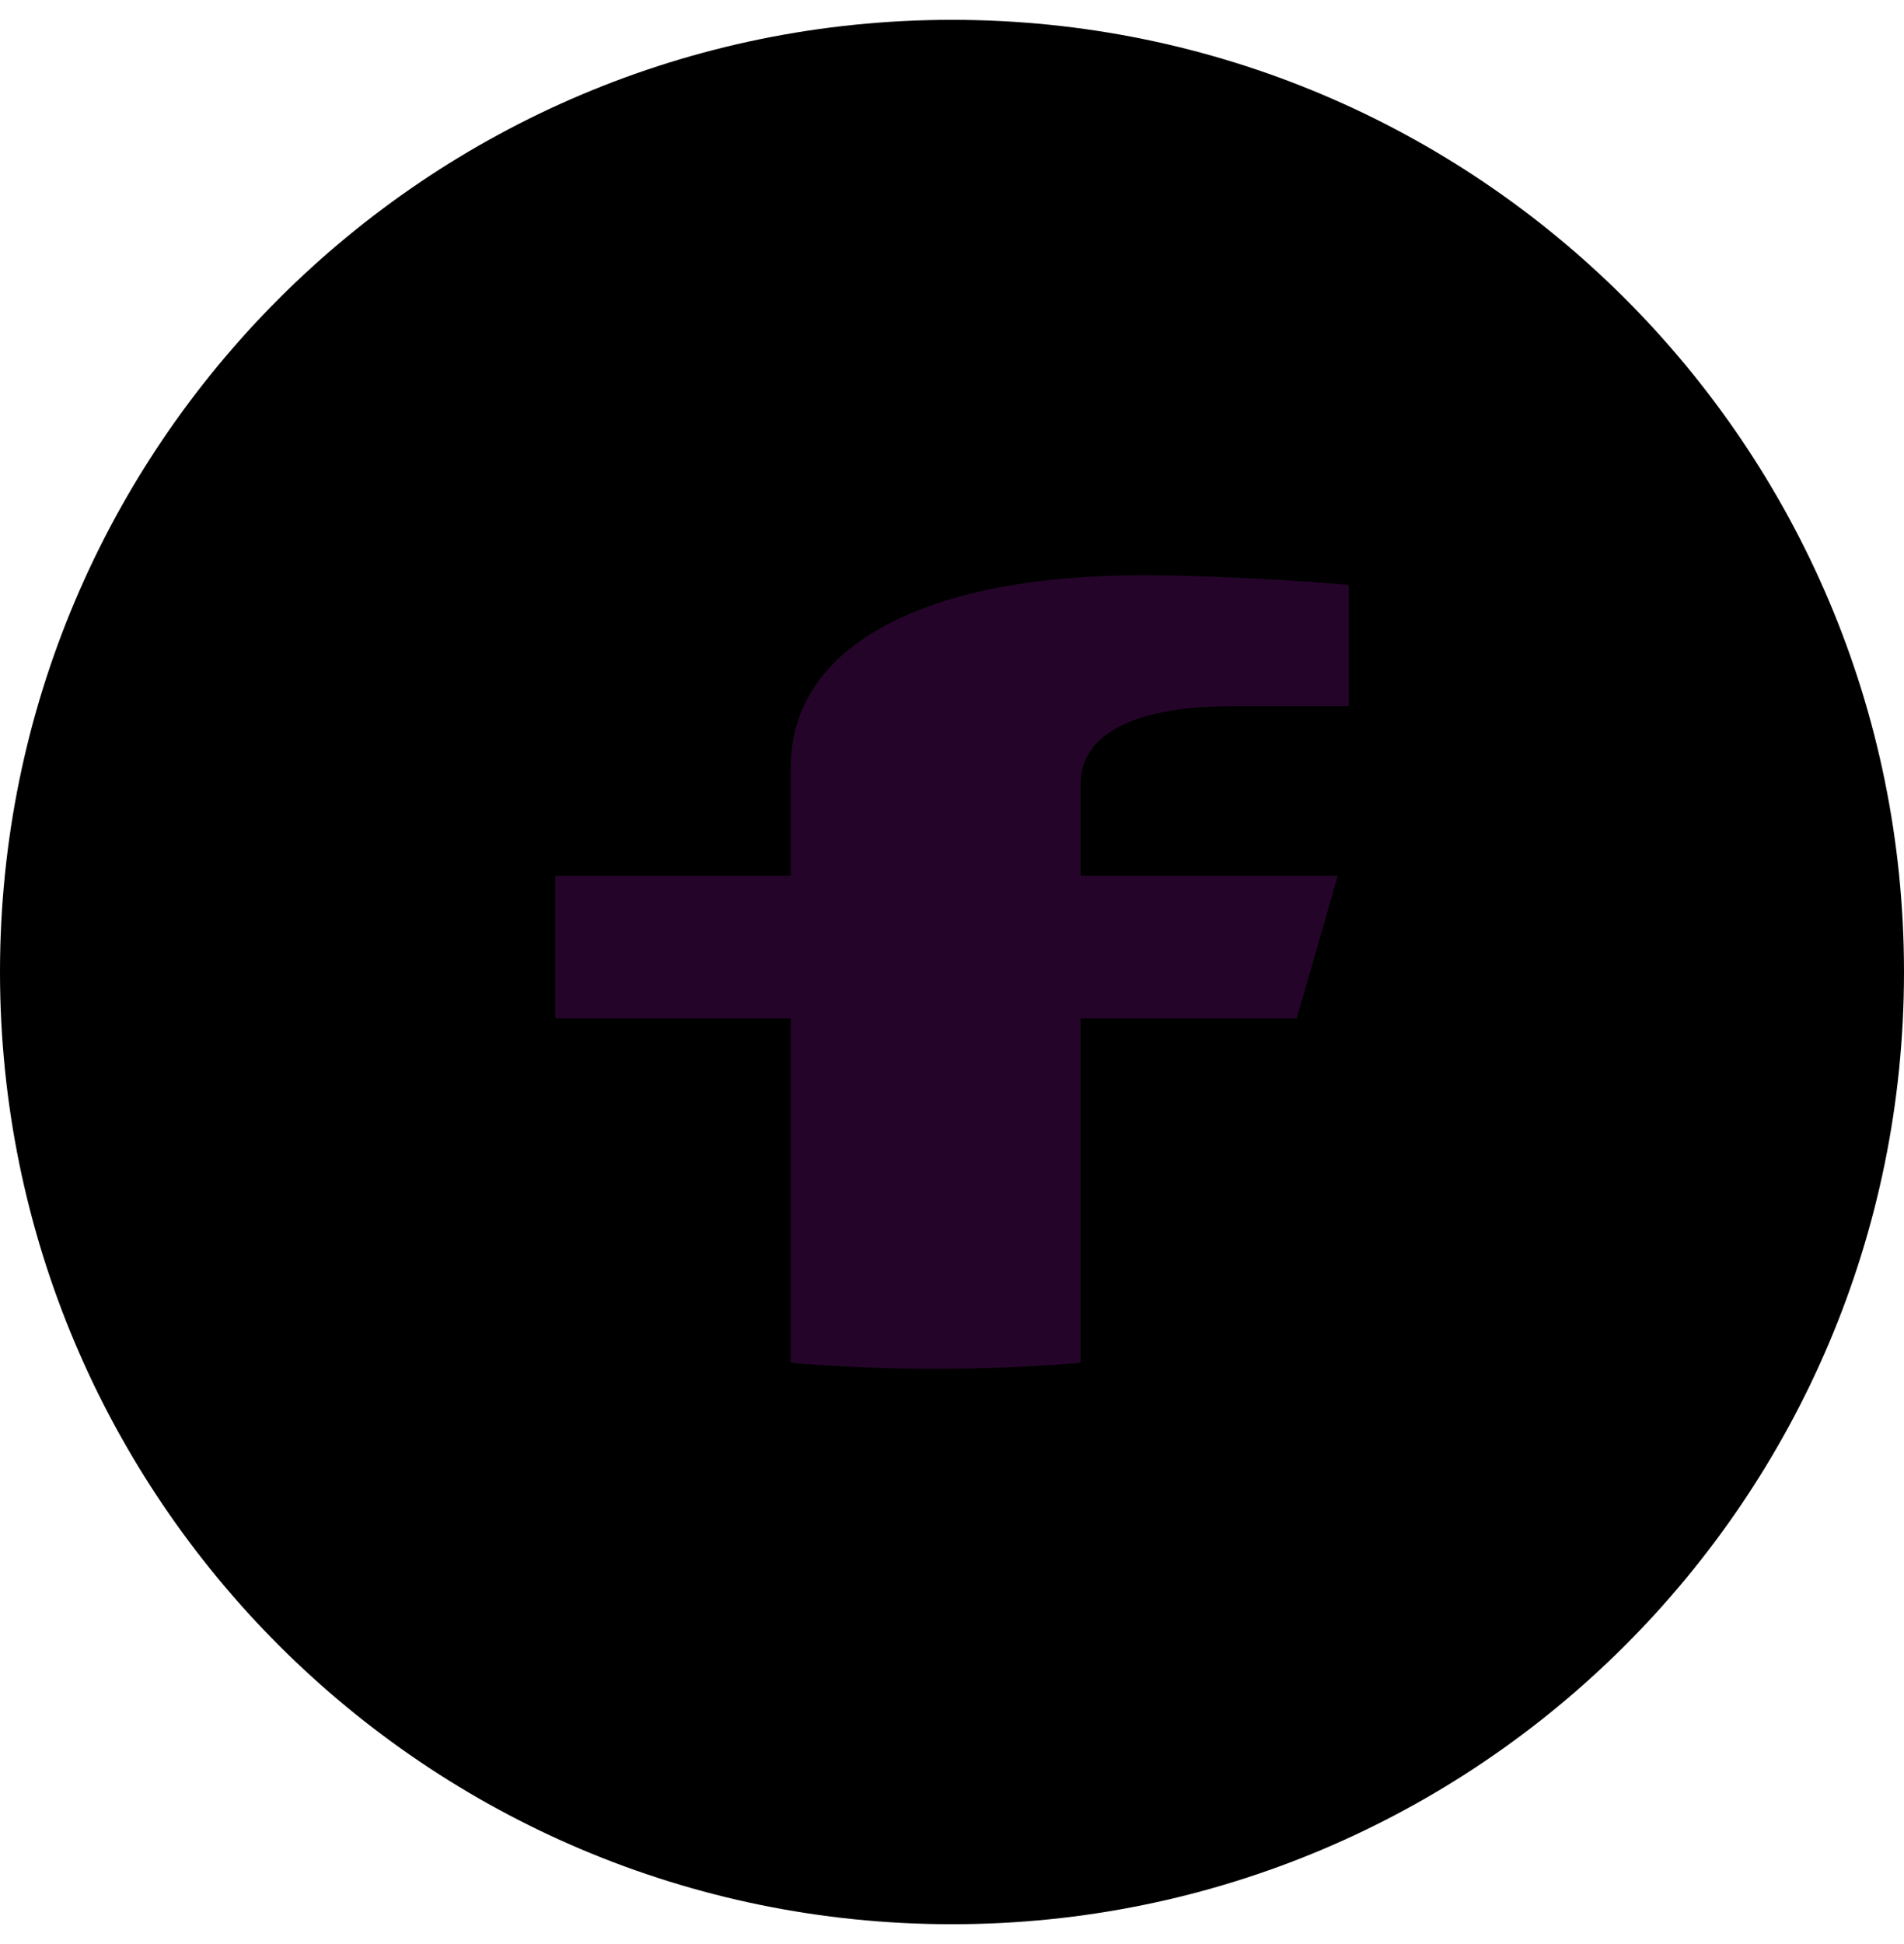 <svg width="48" height="49" viewBox="0 0 48 49" xmlns="http://www.w3.org/2000/svg">
<g clip-path="url(#clip0_2137_6156)">
<path d="M24 48.5C37.255 48.5 48 37.755 48 24.5C48 11.245 37.255 0.5 24 0.5C10.745 0.5 0 11.245 0 24.5C0 37.755 10.745 48.5 24 48.5Z"/>
<path d="M32.69 25.665L33.726 22.073H27.242V19.743C27.242 18.76 28.146 17.801 31.05 17.801H34V14.743C34 14.743 31.324 14.5 28.767 14.5C23.425 14.5 19.936 16.221 19.936 19.335V22.073H14V25.665H19.936V34.349C21.128 34.449 22.347 34.5 23.589 34.5C24.831 34.5 26.05 34.449 27.242 34.349V25.665H32.69Z" fill="#240529"/>
</g>
<defs>
<clipPath id="clip0_2137_6156">
<rect width="48" height="48" fill="white" transform="translate(0 0.5)"/>
</clipPath>
</defs>
</svg>
